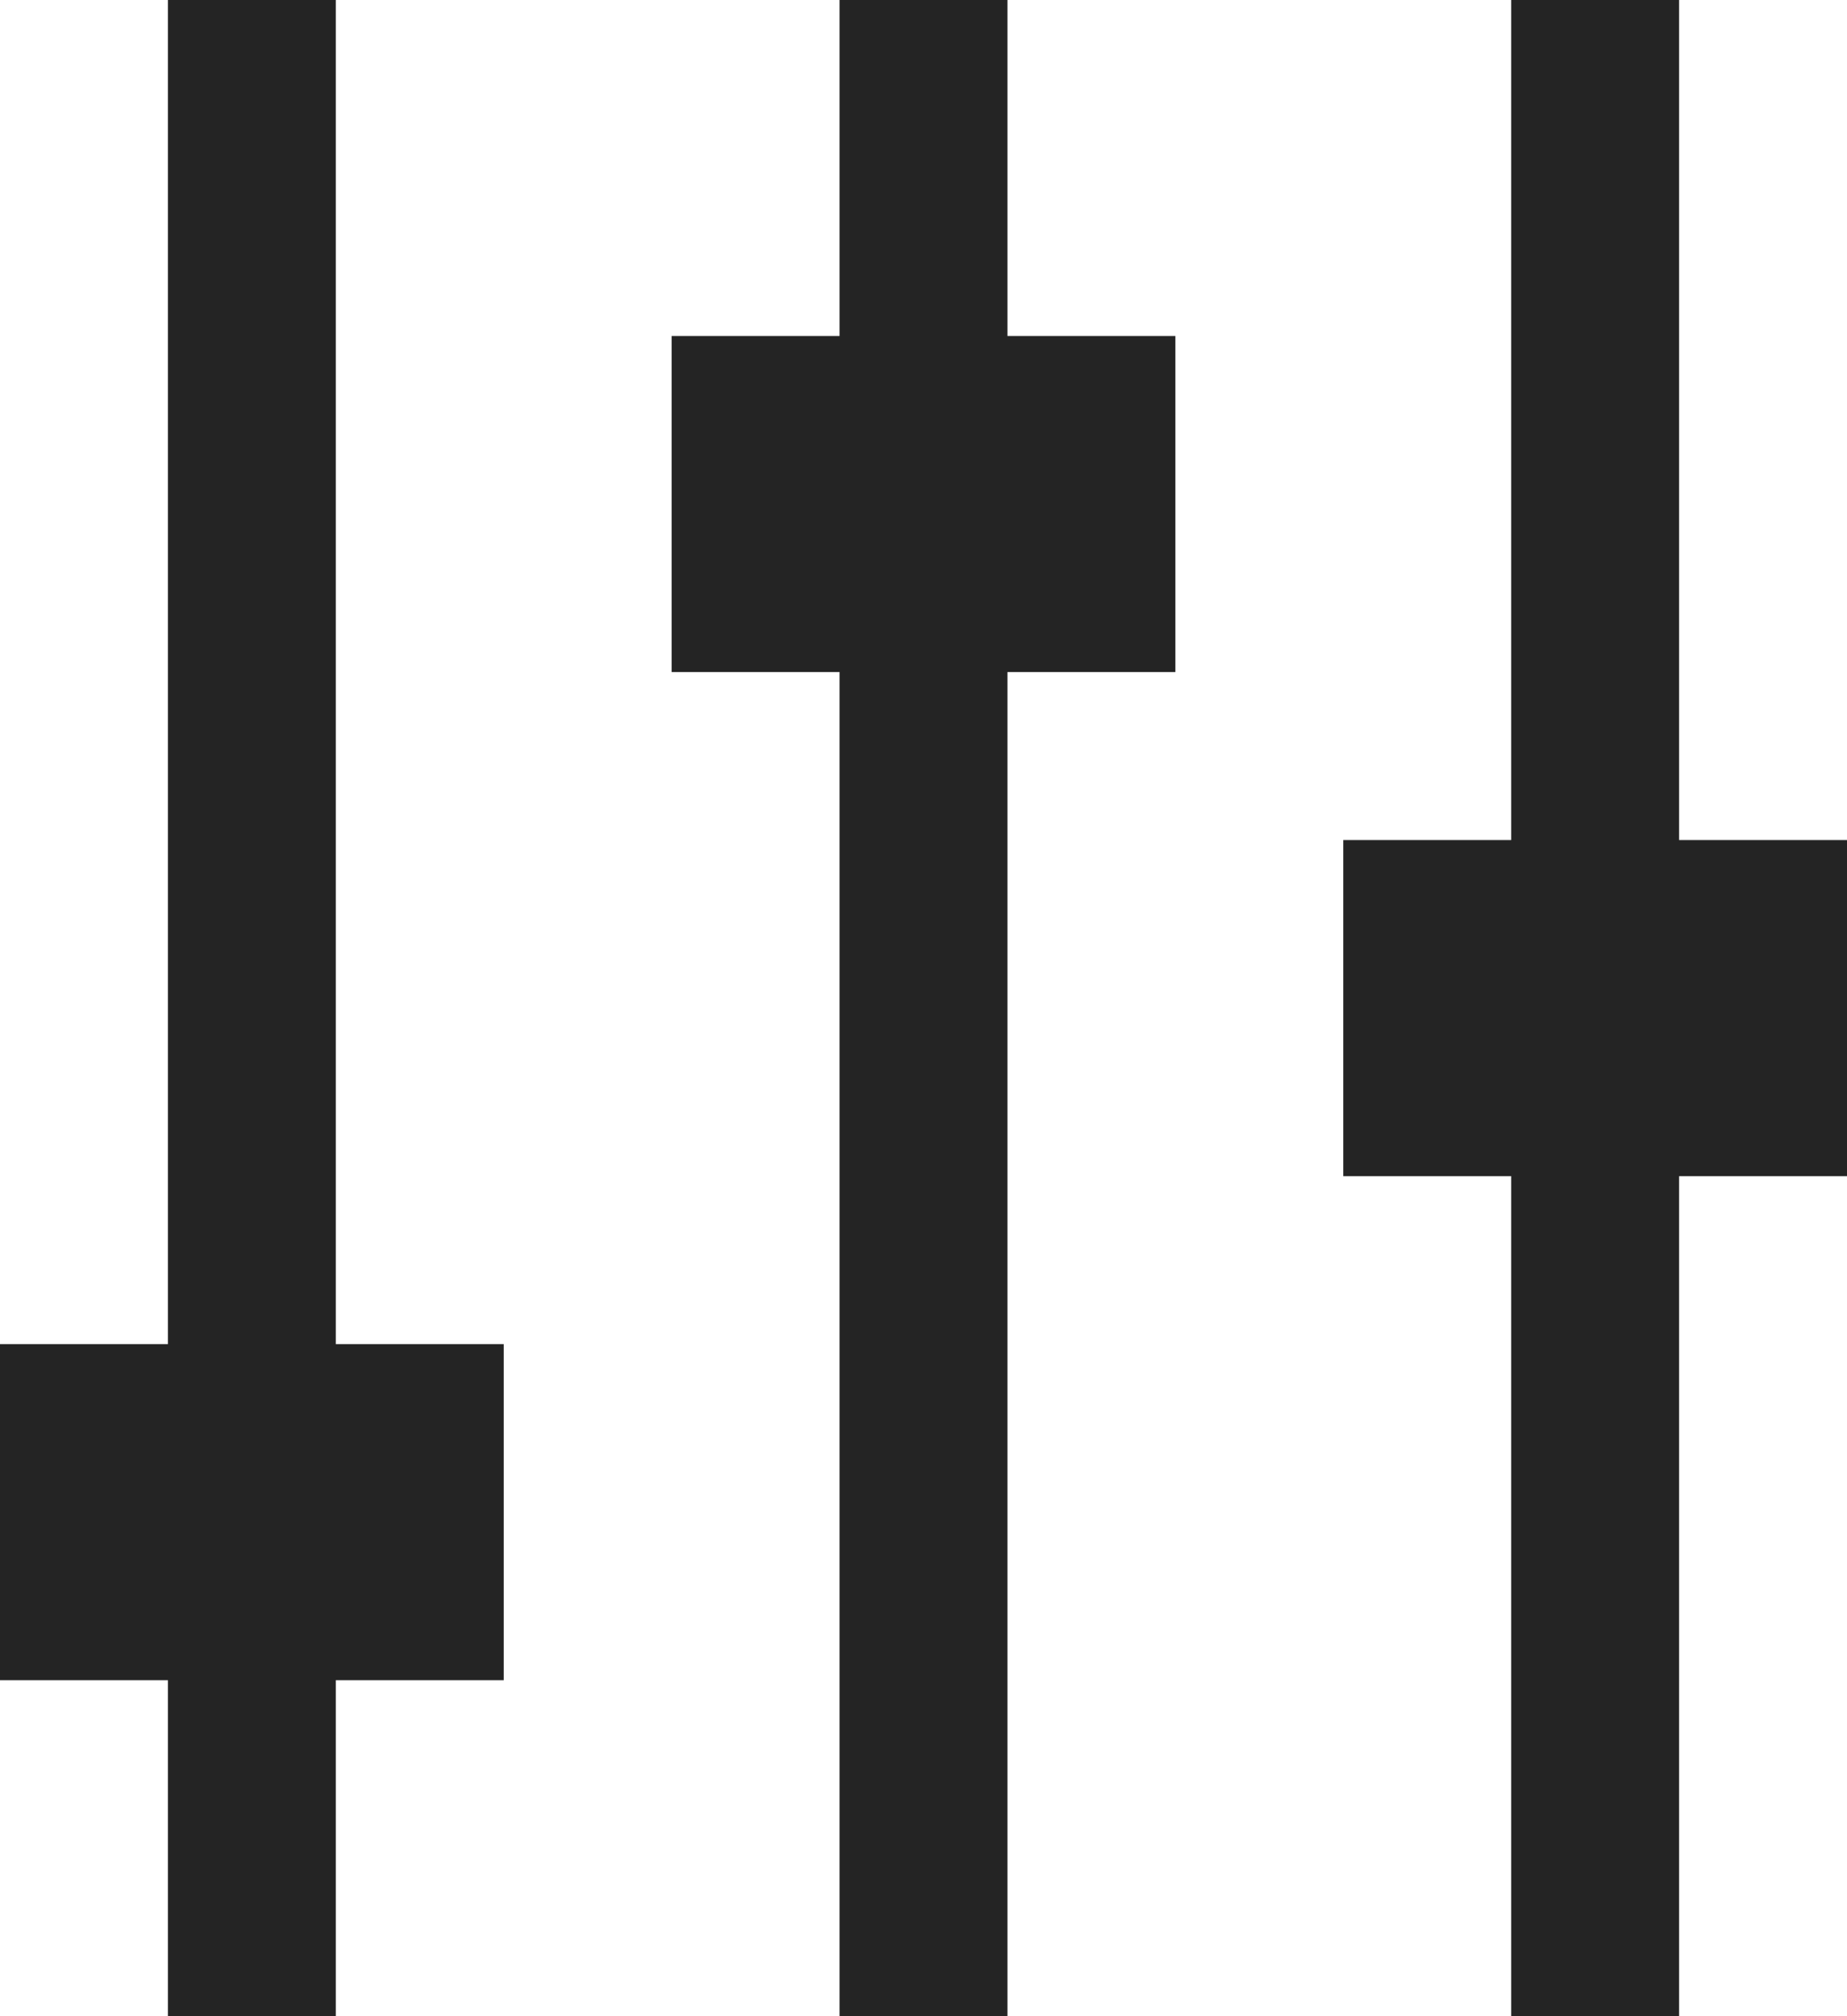 <svg width="11" height="12" viewBox="0 0 11 12" xmlns="http://www.w3.org/2000/svg"><title>glyph-filter-small-black</title><path d="M9 5H8v2h1v5h1V7h1V5h-1V0H9v5zM5 2H4v2h1v8h1V4h1V2H6V0H5v2zM2 8V0H1v8H0v2h1v2h1v-2h1V8H2z" fill="#242424" fill-rule="evenodd"/></svg>